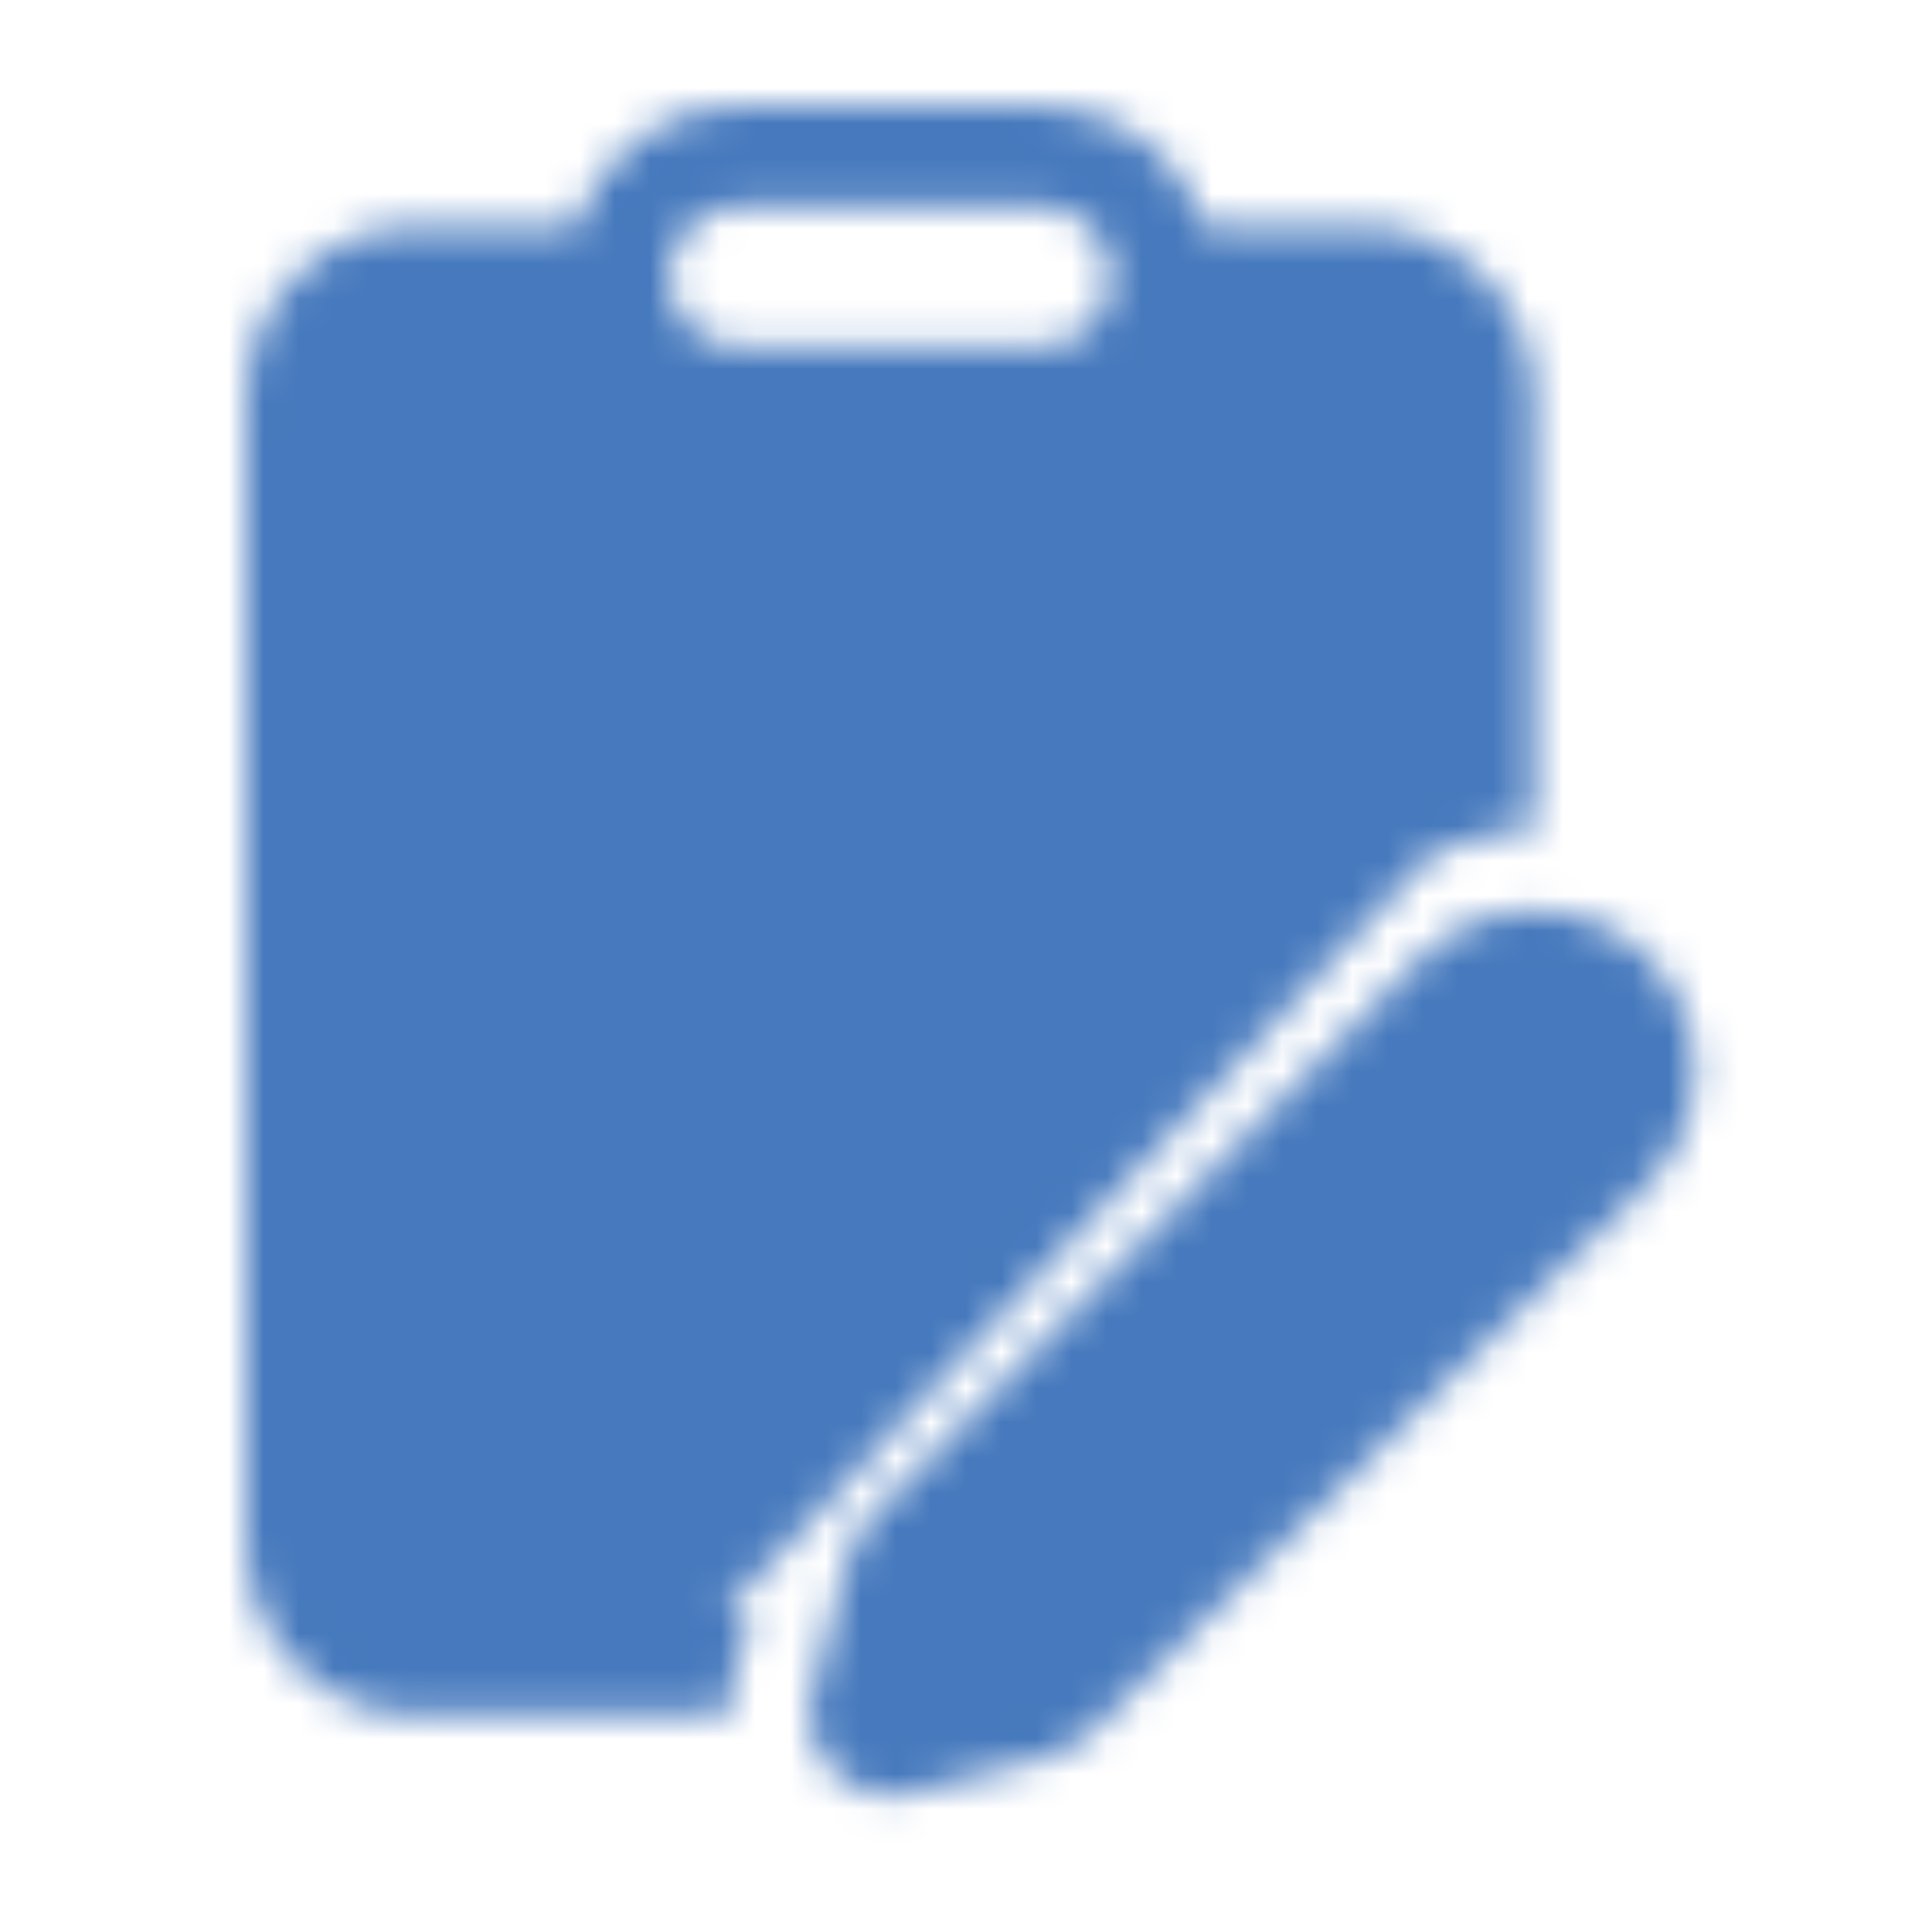 <svg width="55" height="55" viewBox="0 0 55 55" fill="none" xmlns="http://www.w3.org/2000/svg">
<mask id="mask0_1_104705" style="mask-type:luminance" maskUnits="userSpaceOnUse" x="7" y="3" width="42" height="49">
<path d="M8.5 44C8.1 46 10 47.167 11 47.5H19.5L21 45.5L41.5 23.5L42 22.5V11.5C42 9.1 40.333 8.167 39.5 8H33.5C33.5 10 31.5 11.167 30.5 11.5H21C18.2 11.1 17.166 8.667 17 7.5H12C9.6 7.9 8.666 10 8.5 11V44Z" fill="#555555"/>
<path d="M16.381 9.302H11.87C11.338 9.302 10.828 9.513 10.452 9.889C10.076 10.265 9.865 10.775 9.865 11.307V43.964C9.865 45.072 10.763 45.969 11.87 45.969H21.343L20.899 47.684C20.8 48.074 20.749 48.457 20.748 48.833H11.87C10.578 48.833 9.34 48.32 8.426 47.407C7.513 46.494 7 45.255 7 43.964V11.307C7 10.016 7.513 8.777 8.426 7.864C9.34 6.951 10.578 6.438 11.87 6.438H16.381C16.687 5.442 17.305 4.571 18.143 3.952C18.981 3.333 19.995 3 21.037 3H29.63C30.672 3 31.686 3.333 32.524 3.952C33.362 4.571 33.979 5.442 34.286 6.438H38.797C40.088 6.438 41.327 6.951 42.24 7.864C43.154 8.777 43.667 10.016 43.667 11.307V23.627C42.677 23.63 41.7 23.847 40.802 24.262V11.307C40.802 10.775 40.591 10.265 40.215 9.889C39.839 9.513 39.329 9.302 38.797 9.302H34.286C33.979 10.298 33.362 11.169 32.524 11.787C31.686 12.406 30.672 12.74 29.63 12.74H21.037C19.995 12.74 18.981 12.406 18.143 11.787C17.305 11.169 16.687 10.298 16.381 9.302ZM28.41 36.229H16.453C16.073 36.229 15.709 36.38 15.44 36.649C15.172 36.917 15.021 37.282 15.021 37.661C15.021 38.041 15.172 38.406 15.44 38.674C15.709 38.943 16.073 39.094 16.453 39.094H25.59L28.41 36.229ZM19.031 7.87C19.031 8.977 19.93 9.875 21.037 9.875H29.63C29.893 9.875 30.154 9.823 30.398 9.722C30.641 9.622 30.862 9.474 31.048 9.288C31.234 9.101 31.382 8.88 31.483 8.637C31.584 8.394 31.635 8.133 31.635 7.87C31.635 7.606 31.584 7.346 31.483 7.102C31.382 6.859 31.234 6.638 31.048 6.452C30.862 6.266 30.641 6.118 30.398 6.017C30.154 5.916 29.893 5.865 29.63 5.865H21.037C20.505 5.865 19.995 6.076 19.619 6.452C19.242 6.828 19.031 7.338 19.031 7.87ZM15.021 21.62C15.021 20.829 15.662 20.188 16.453 20.188H34.214C34.402 20.188 34.588 20.224 34.762 20.297C34.935 20.369 35.093 20.474 35.226 20.607C35.359 20.74 35.465 20.898 35.537 21.072C35.609 21.245 35.646 21.432 35.646 21.62C35.646 21.808 35.609 21.994 35.537 22.168C35.465 22.342 35.359 22.5 35.226 22.633C35.093 22.766 34.935 22.871 34.762 22.943C34.588 23.015 34.402 23.052 34.214 23.052H16.453C15.662 23.052 15.021 22.41 15.021 21.62ZM16.453 28.208C16.073 28.208 15.709 28.359 15.44 28.628C15.172 28.896 15.021 29.261 15.021 29.641C15.021 30.02 15.172 30.385 15.44 30.653C15.709 30.922 16.073 31.073 16.453 31.073H25.047C25.427 31.073 25.791 30.922 26.06 30.653C26.328 30.385 26.479 30.02 26.479 29.641C26.479 29.261 26.328 28.896 26.06 28.628C25.791 28.359 25.427 28.208 25.047 28.208H16.453ZM46.914 27.255C46.488 26.829 45.983 26.492 45.426 26.262C44.869 26.033 44.273 25.916 43.671 25.918C43.069 25.921 42.473 26.042 41.918 26.276C41.363 26.51 40.86 26.851 40.438 27.28L24.956 43.005C24.533 43.434 24.229 43.968 24.078 44.553L23.117 48.258C22.678 49.95 24.218 51.489 25.91 51.052L29.616 50.09C30.201 49.939 30.735 49.636 31.165 49.213L46.889 33.731C47.318 33.309 47.659 32.806 47.892 32.251C48.126 31.696 48.248 31.101 48.25 30.499C48.252 29.897 48.136 29.3 47.906 28.744C47.677 28.187 47.34 27.682 46.914 27.256" fill="white"/>
</mask>
<g mask="url(#mask0_1_104705)">
<path d="M0 0H55V55H0V0Z" fill="#4679BD"/>
</g>
</svg>
